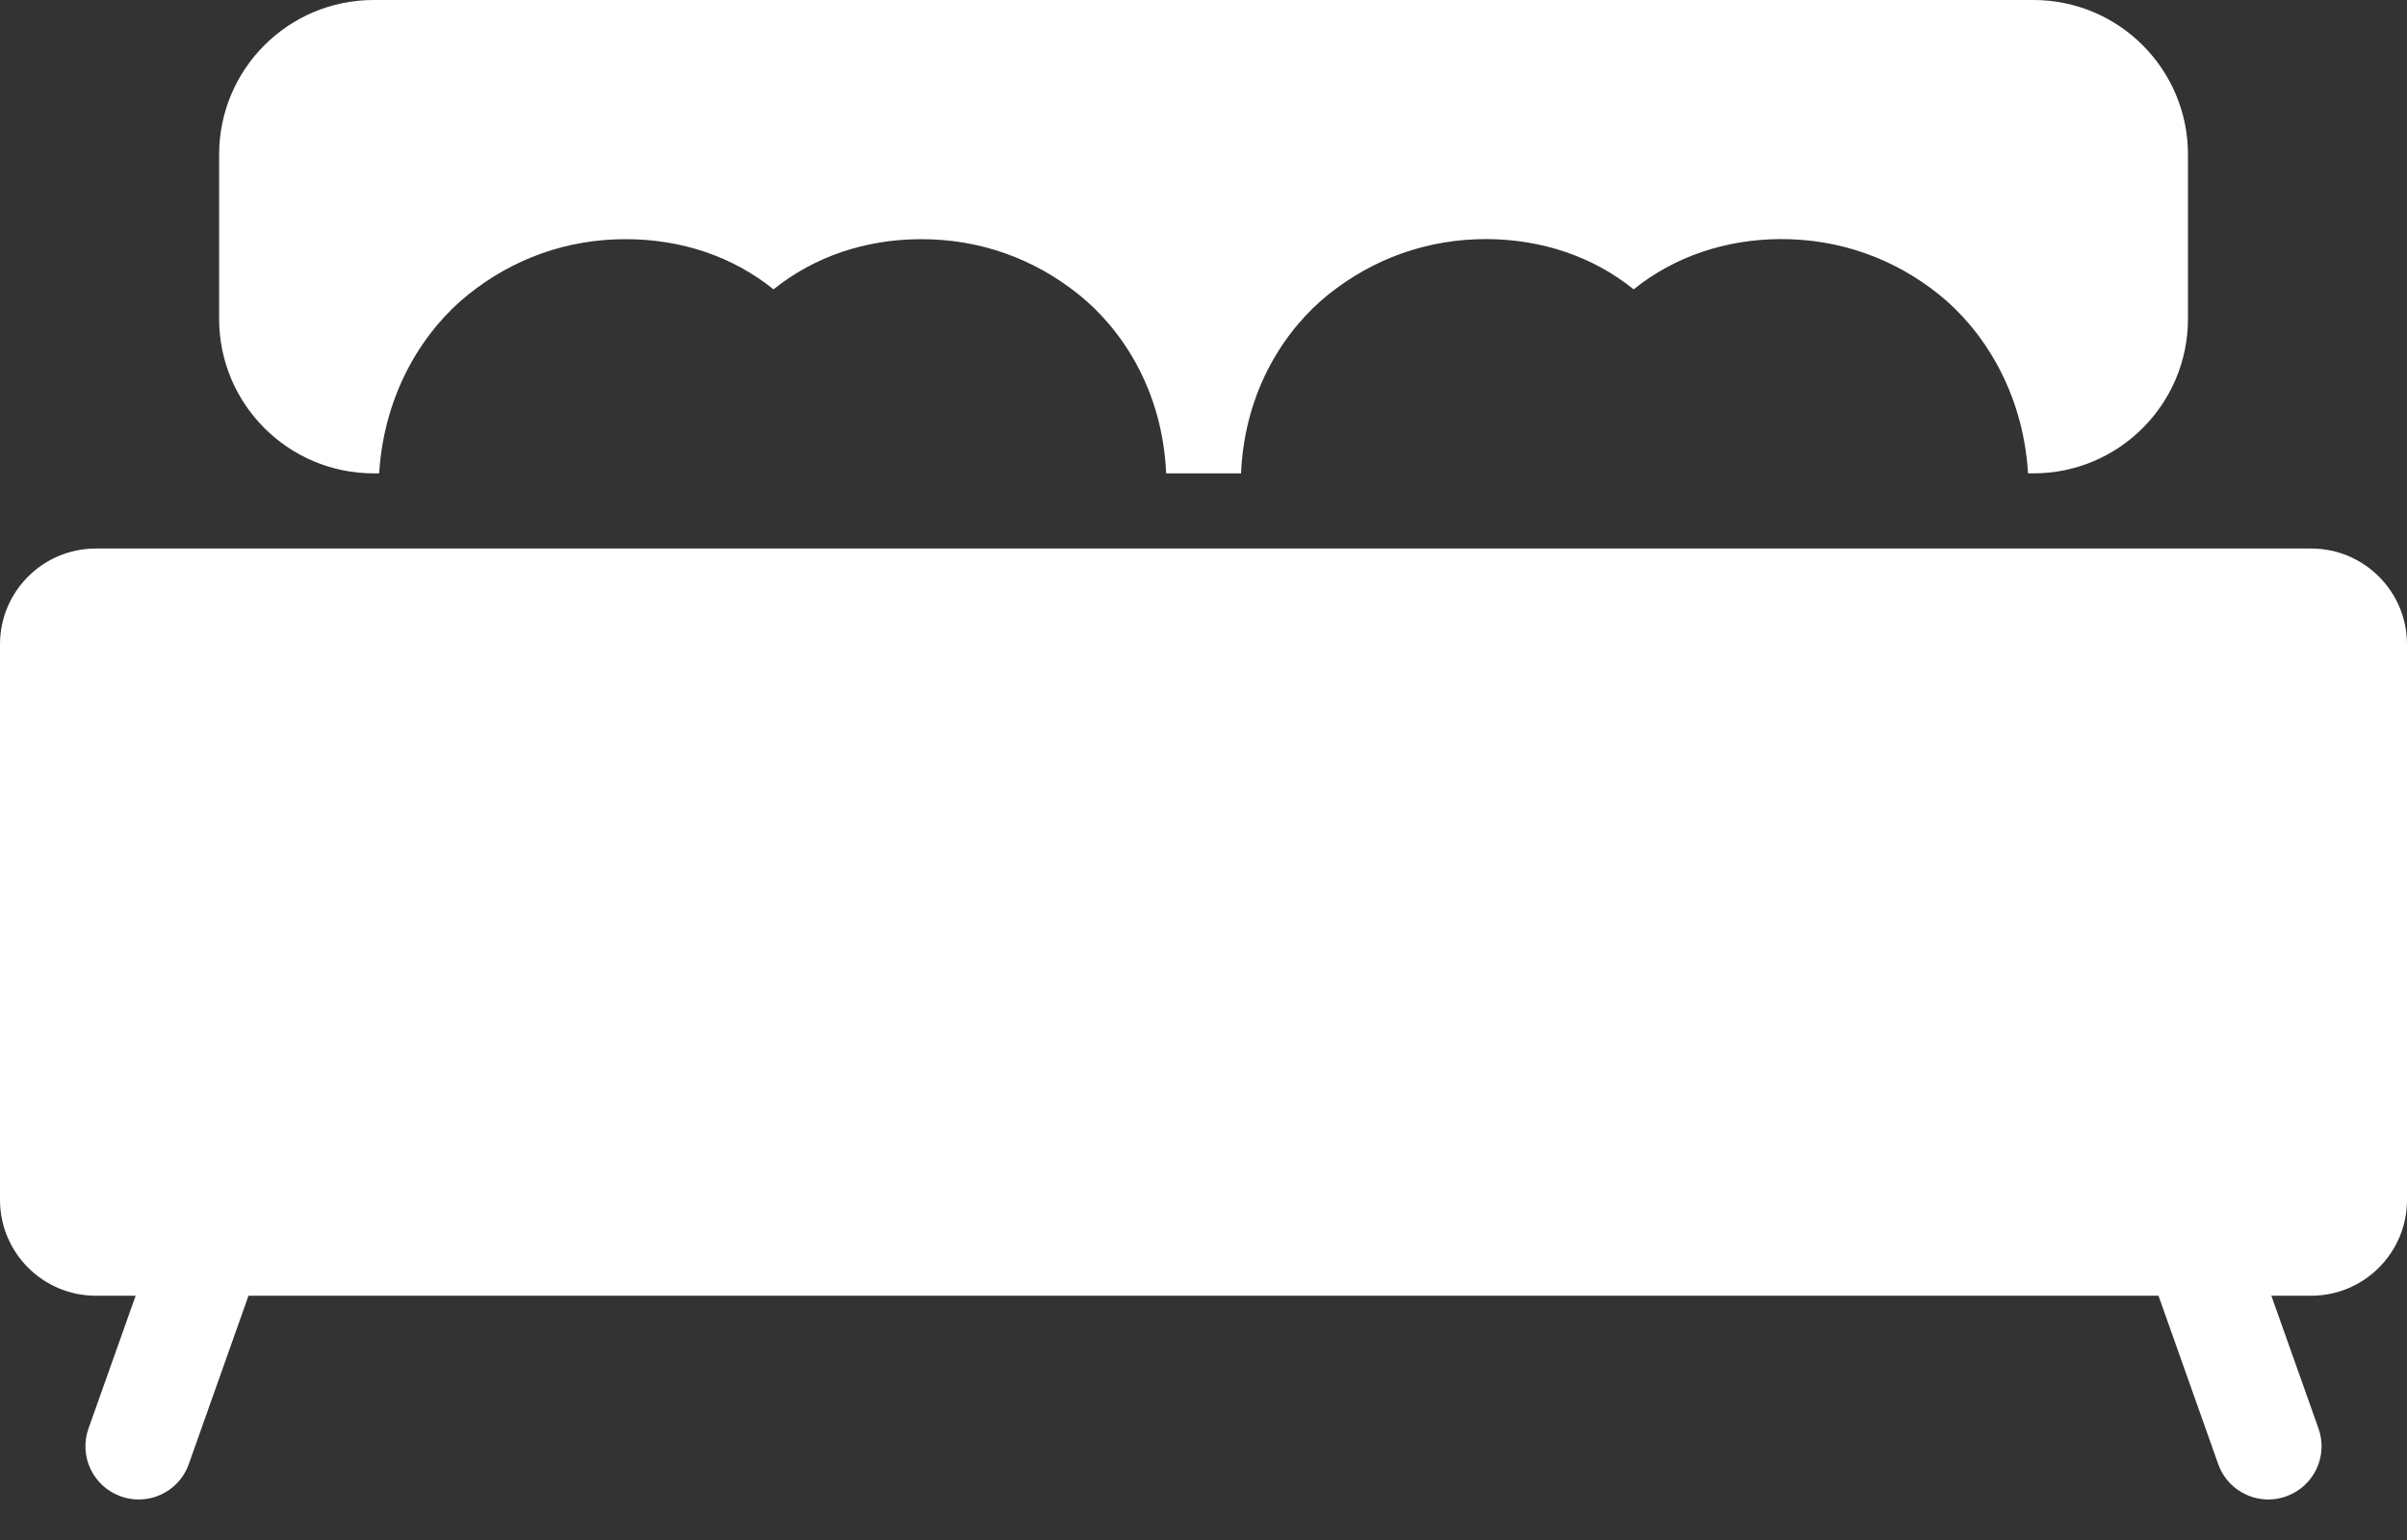 <svg width="25" height="16" viewBox="0 0 25 16" fill="none" xmlns="http://www.w3.org/2000/svg">
<rect x="0" y="0" width="25" height="16" fill="#333333" stroke="none"/>
<path d="M24.005 5.699H0.995C0.446 5.699 0 6.145 0 6.694V12.467C0 13.015 0.446 13.462 0.995 13.462H1.409L0.919 14.842C0.817 15.13 0.968 15.446 1.256 15.547C1.317 15.569 1.379 15.579 1.44 15.579C1.668 15.579 1.881 15.438 1.961 15.211L2.581 13.462H22.419L23.039 15.211C23.119 15.438 23.332 15.579 23.56 15.579C23.621 15.579 23.683 15.569 23.744 15.547C24.032 15.445 24.183 15.13 24.081 14.842L23.591 13.462H24.006C24.554 13.462 25 13.015 25 12.467V6.694C25 6.145 24.554 5.699 24.005 5.699Z" fill="white"/>
<path fill-rule="evenodd" clip-rule="evenodd" d="M2.276 1.605C2.276 0.718 2.995 -0 3.881 -0H21.12C22.006 -0 22.725 0.718 22.725 1.605V3.313C22.725 4.199 22.006 4.918 21.12 4.918H21.064C21.011 4.052 20.582 3.415 20.137 3.058C19.675 2.689 19.111 2.481 18.488 2.484C17.926 2.488 17.395 2.662 16.968 3.006C16.541 2.662 16.01 2.488 15.448 2.484C14.825 2.481 14.261 2.689 13.799 3.058C13.356 3.413 12.929 4.044 12.89 4.914C12.89 4.915 12.89 4.917 12.89 4.918H12.112L12.112 4.914C12.073 4.045 11.646 3.414 11.203 3.059C10.741 2.689 10.178 2.481 9.554 2.485C8.992 2.488 8.462 2.662 8.034 3.006C7.607 2.662 7.077 2.488 6.514 2.485C5.891 2.481 5.327 2.689 4.865 3.059C4.42 3.415 3.992 4.052 3.938 4.918H3.881C2.995 4.918 2.276 4.199 2.276 3.313V1.605Z" fill="white"/>
</svg>

